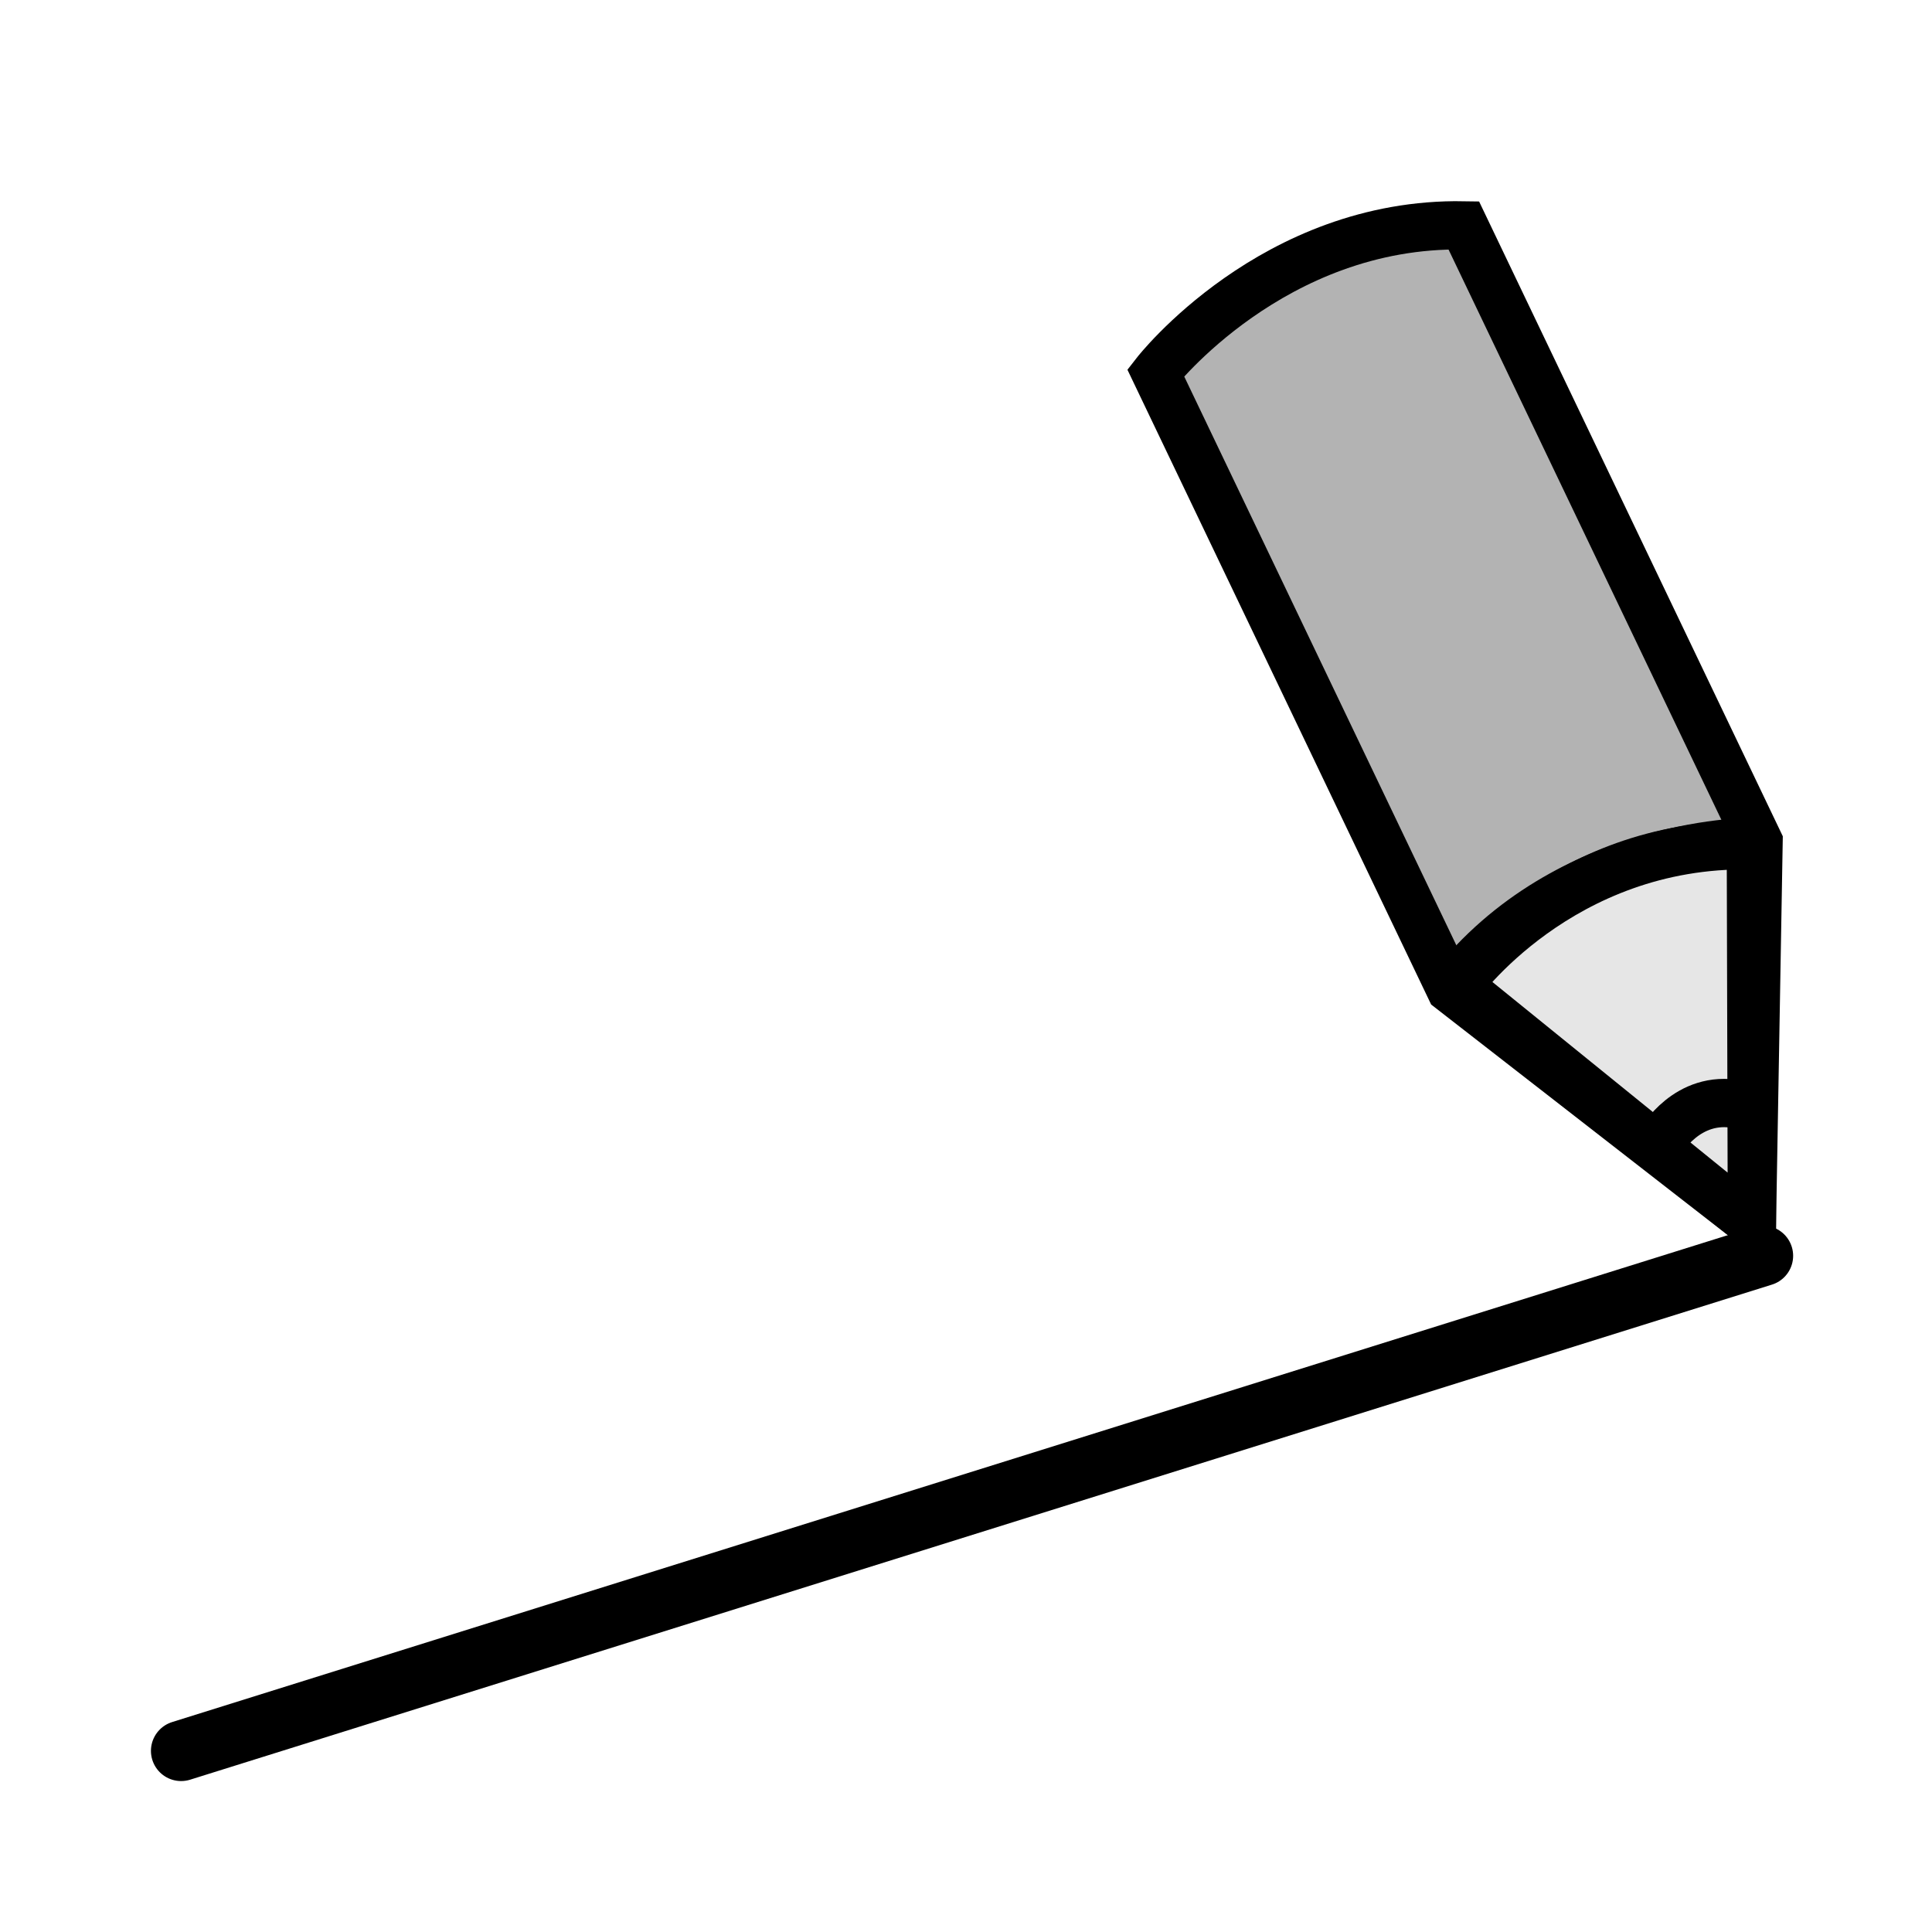 <?xml version="1.0" encoding="UTF-8" standalone="no"?>
<!-- Created with Inkscape (http://www.inkscape.org/) -->

<svg
   xmlns:dc="http://purl.org/dc/elements/1.1/"
   xmlns:cc="http://creativecommons.org/ns#"
   xmlns:rdf="http://www.w3.org/1999/02/22-rdf-syntax-ns#"
   xmlns:svg="http://www.w3.org/2000/svg"
   xmlns="http://www.w3.org/2000/svg"
   xmlns:sodipodi="http://sodipodi.sourceforge.net/DTD/sodipodi-0.dtd"
   xmlns:inkscape="http://www.inkscape.org/namespaces/inkscape"
   width="32px"
   height="32px"
   viewBox="0 0 32 32"
   version="1.1"
   id="SVGRoot"
   inkscape:version="0.92.2 2405546, 2018-03-11"
   sodipodi:docname="line.svg">
  <sodipodi:namedview
     id="base"
     pagecolor="#ffffff"
     bordercolor="#666666"
     borderopacity="1.0"
     inkscape:pageopacity="0.0"
     inkscape:pageshadow="2"
     inkscape:zoom="16"
     inkscape:cx="18.04868"
     inkscape:cy="16.605244"
     inkscape:document-units="px"
     inkscape:current-layer="layer1"
     showgrid="true"
     inkscape:window-width="1366"
     inkscape:window-height="748"
     inkscape:window-x="0"
     inkscape:window-y="0"
     inkscape:window-maximized="0"
     inkscape:grid-bbox="true"
     inkscape:measure-start="0,0"
     inkscape:measure-end="0,0"
     inkscape:snap-global="true"
     showguides="true"
     inkscape:object-nodes="true">
    <sodipodi:guide
       position="0,0"
       orientation="0,32"
       id="guide68"
       inkscape:locked="false" />
    <sodipodi:guide
       position="32,0"
       orientation="-32,0"
       id="guide70"
       inkscape:locked="false" />
    <sodipodi:guide
       position="32,32"
       orientation="0,-32"
       id="guide72"
       inkscape:locked="false" />
    <sodipodi:guide
       position="0,32"
       orientation="32,0"
       id="guide74"
       inkscape:locked="false" />
    <inkscape:grid
       type="xygrid"
       id="grid76" />
  </sodipodi:namedview>
  <defs
     id="defs18" />
  <g
     id="layer1"
     inkscape:groupmode="layer"
     inkscape:label="Layer 1">
    <g
       id="g8505"
       transform="rotate(-70.568,8.628,6.041)"
       style="stroke-width:0.8;stroke-miterlimit:4;stroke-dasharray:none">
      <path
         sodipodi:nodetypes="cccccc"
         inkscape:connector-curvature="0"
         id="path40"
         d="m 2,30 2,-6 8,-8 c 0,0 3,1 4,4 l -8,8 z"
         style="fill:#b3b3b3;stroke:#000000;stroke-width:0.8;stroke-linecap:butt;stroke-linejoin:miter;stroke-opacity:1;stroke-miterlimit:4;stroke-dasharray:none" />
    </g>
    <path
       style="fill:none;stroke:#000000;stroke-width:0.8;stroke-linecap:butt;stroke-linejoin:miter;stroke-opacity:1;stroke-miterlimit:4;stroke-dasharray:none"
       d="m 24.025,16.38 c 1.941,-2.496 5.103,-2.441 5.103,-2.441 v 0 0"
       id="path80"
       inkscape:connector-curvature="0" />
    <path
       style="fill:#e6e6e6;stroke:#000000;stroke-width:0.8;stroke-linecap:butt;stroke-linejoin:miter;stroke-opacity:1;stroke-miterlimit:4;stroke-dasharray:none"
       d="m 29.017,20.263 -4.865,-3.943 c 0,0 1.686,-2.374 4.848,-2.319 z"
       id="path4808"
       inkscape:connector-curvature="0"
       sodipodi:nodetypes="cccc" />
    <path
       style="fill:none;stroke:#000000;stroke-width:0.8;stroke-linecap:butt;stroke-linejoin:miter;stroke-miterlimit:4;stroke-dasharray:none;stroke-opacity:1"
       d="m 27.509,18.902 c 0,0 0.438,-0.773 1.276,-0.61"
       id="path4810"
       inkscape:connector-curvature="0"
       sodipodi:nodetypes="cc" />
    <path
       style="fill:none;stroke:#000000;stroke-width:1;stroke-linecap:round;stroke-linejoin:round;stroke-miterlimit:4;stroke-dasharray:none;stroke-opacity:1"
       d="M 3,29 29.2,20.8"
       id="path8514"
       inkscape:connector-curvature="0"
       sodipodi:nodetypes="cc" />
  </g>
</svg>
